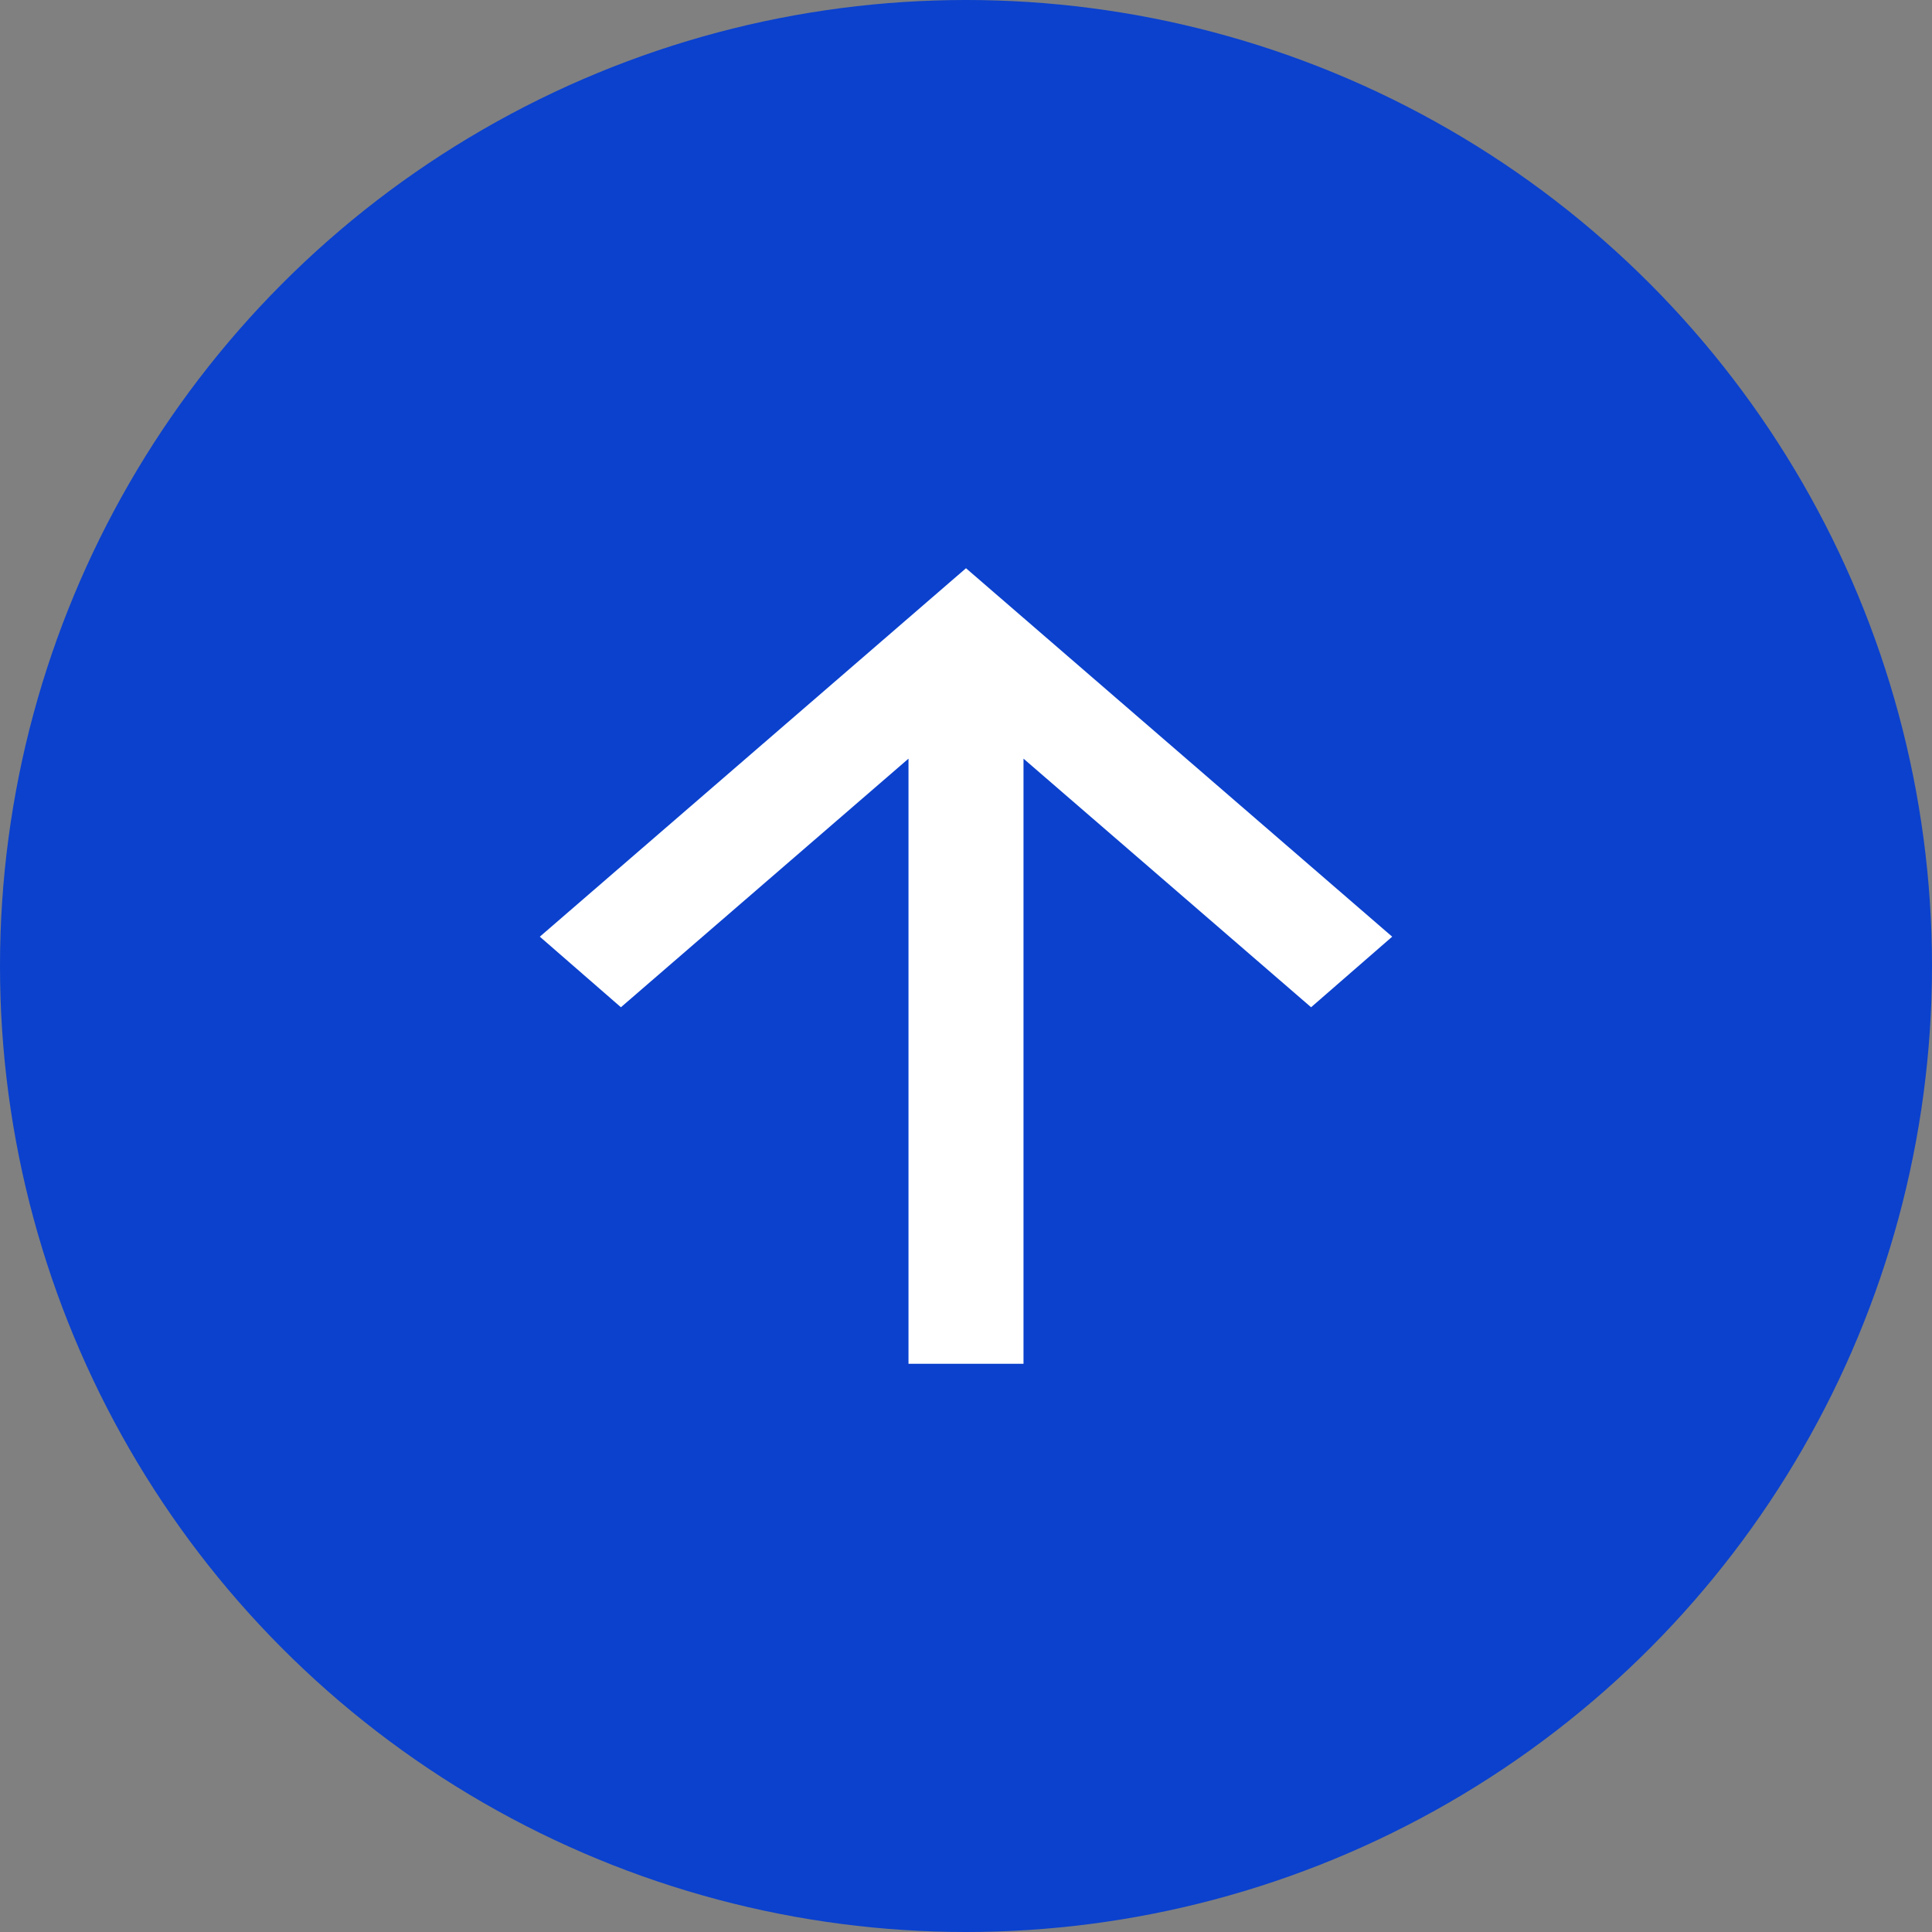 <svg width="34" height="34" viewBox="0 0 34 34" fill="none" xmlns="http://www.w3.org/2000/svg">
<rect x="0" y="0" width="34" height="34" fill="#808080" stroke="none"/>
<circle cx="17" cy="17" r="17" fill="#0B41CD"/>
<path fill-rule="evenodd" clip-rule="evenodd" d="M18.012 24V13.351L23.073 17.726L24.5 16.484L17 10L9.5 16.484L10.927 17.726L15.988 13.351V24H18.012Z" fill="white"/>
</svg>
